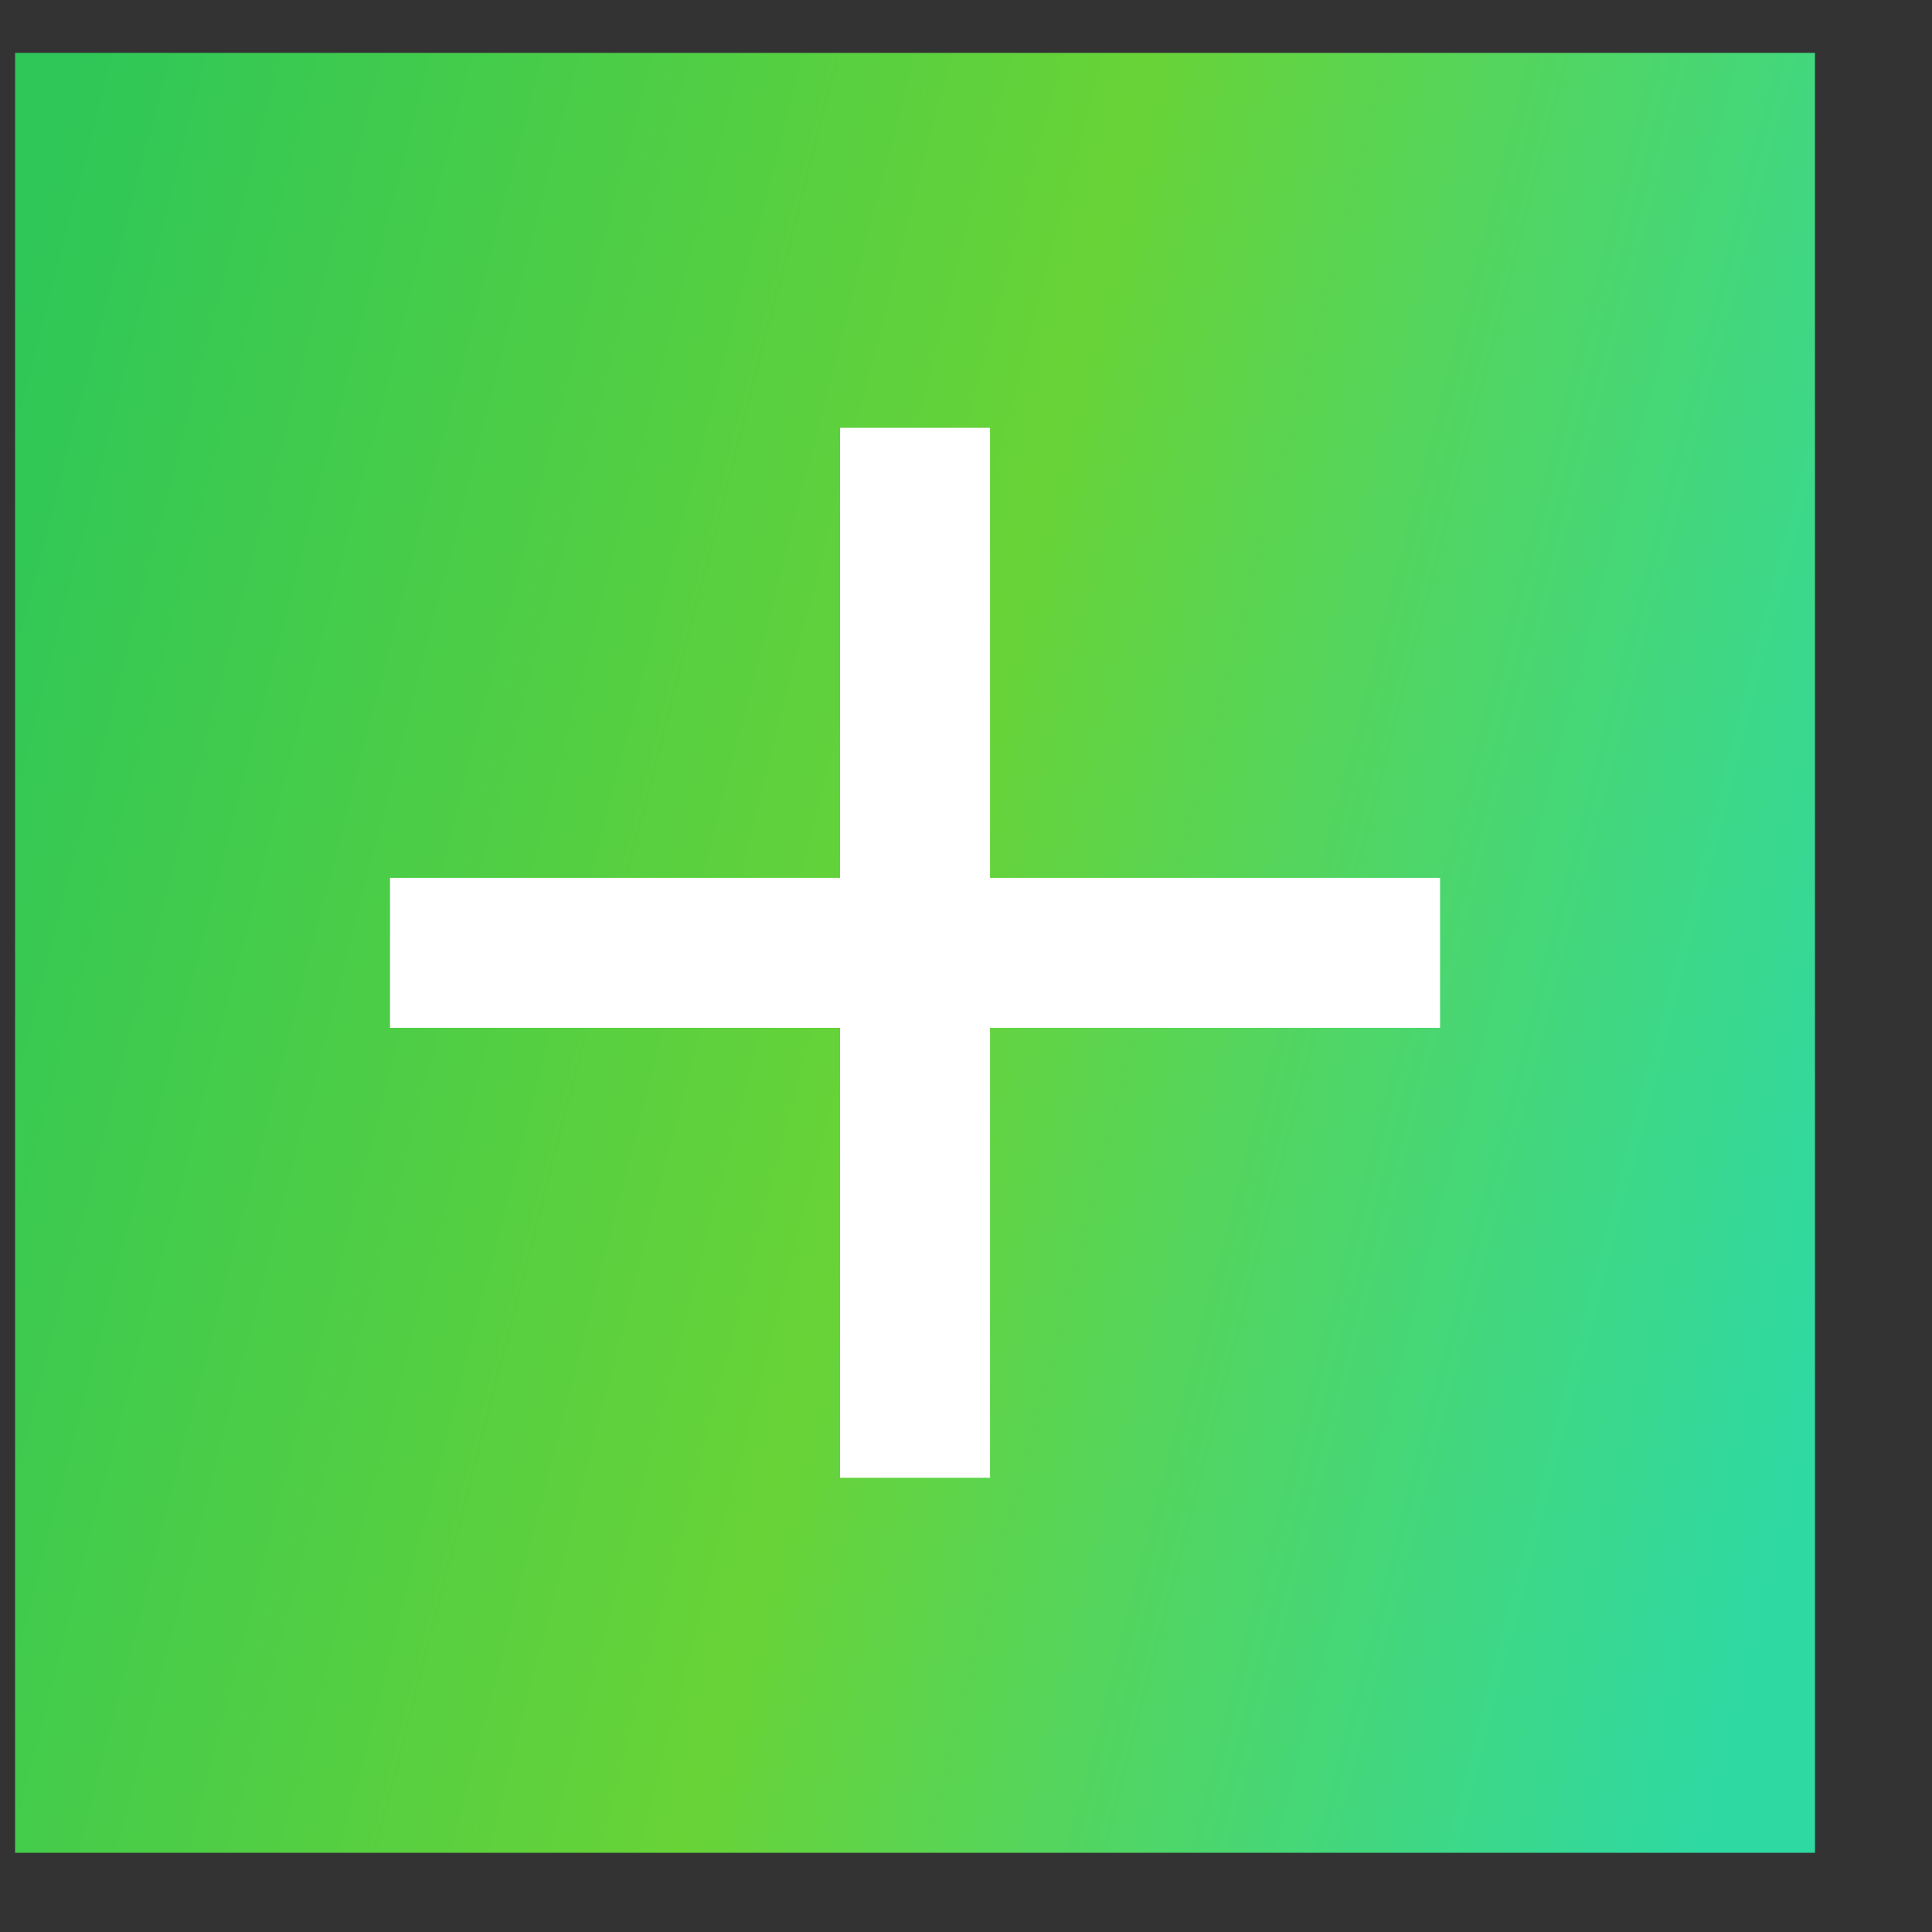 <svg width="16" height="16" viewBox="0 0 16 16" fill="none" xmlns="http://www.w3.org/2000/svg">
<rect x="0" y="0" width="16" height="16" fill="#333333" stroke="none"/>
<rect width="14.906" height="14.906" transform="translate(0.125 0.438)" fill="url(#paint0_linear_12_84)"/>
<path d="M11.926 8.512H8.199V12.238H6.957V8.512H3.23V7.27H6.957V3.543H8.199V7.27H11.926V8.512Z" fill="white"/>
<defs>
<linearGradient id="paint0_linear_12_84" x1="14.188" y1="13.841" x2="-2.042" y2="9.655" gradientUnits="userSpaceOnUse">
<stop stop-color="#2FD9A2"/>
<stop offset="0.484" stop-color="#68D337"/>
<stop offset="1" stop-color="#2EC758"/>
</linearGradient>
</defs>
</svg>
